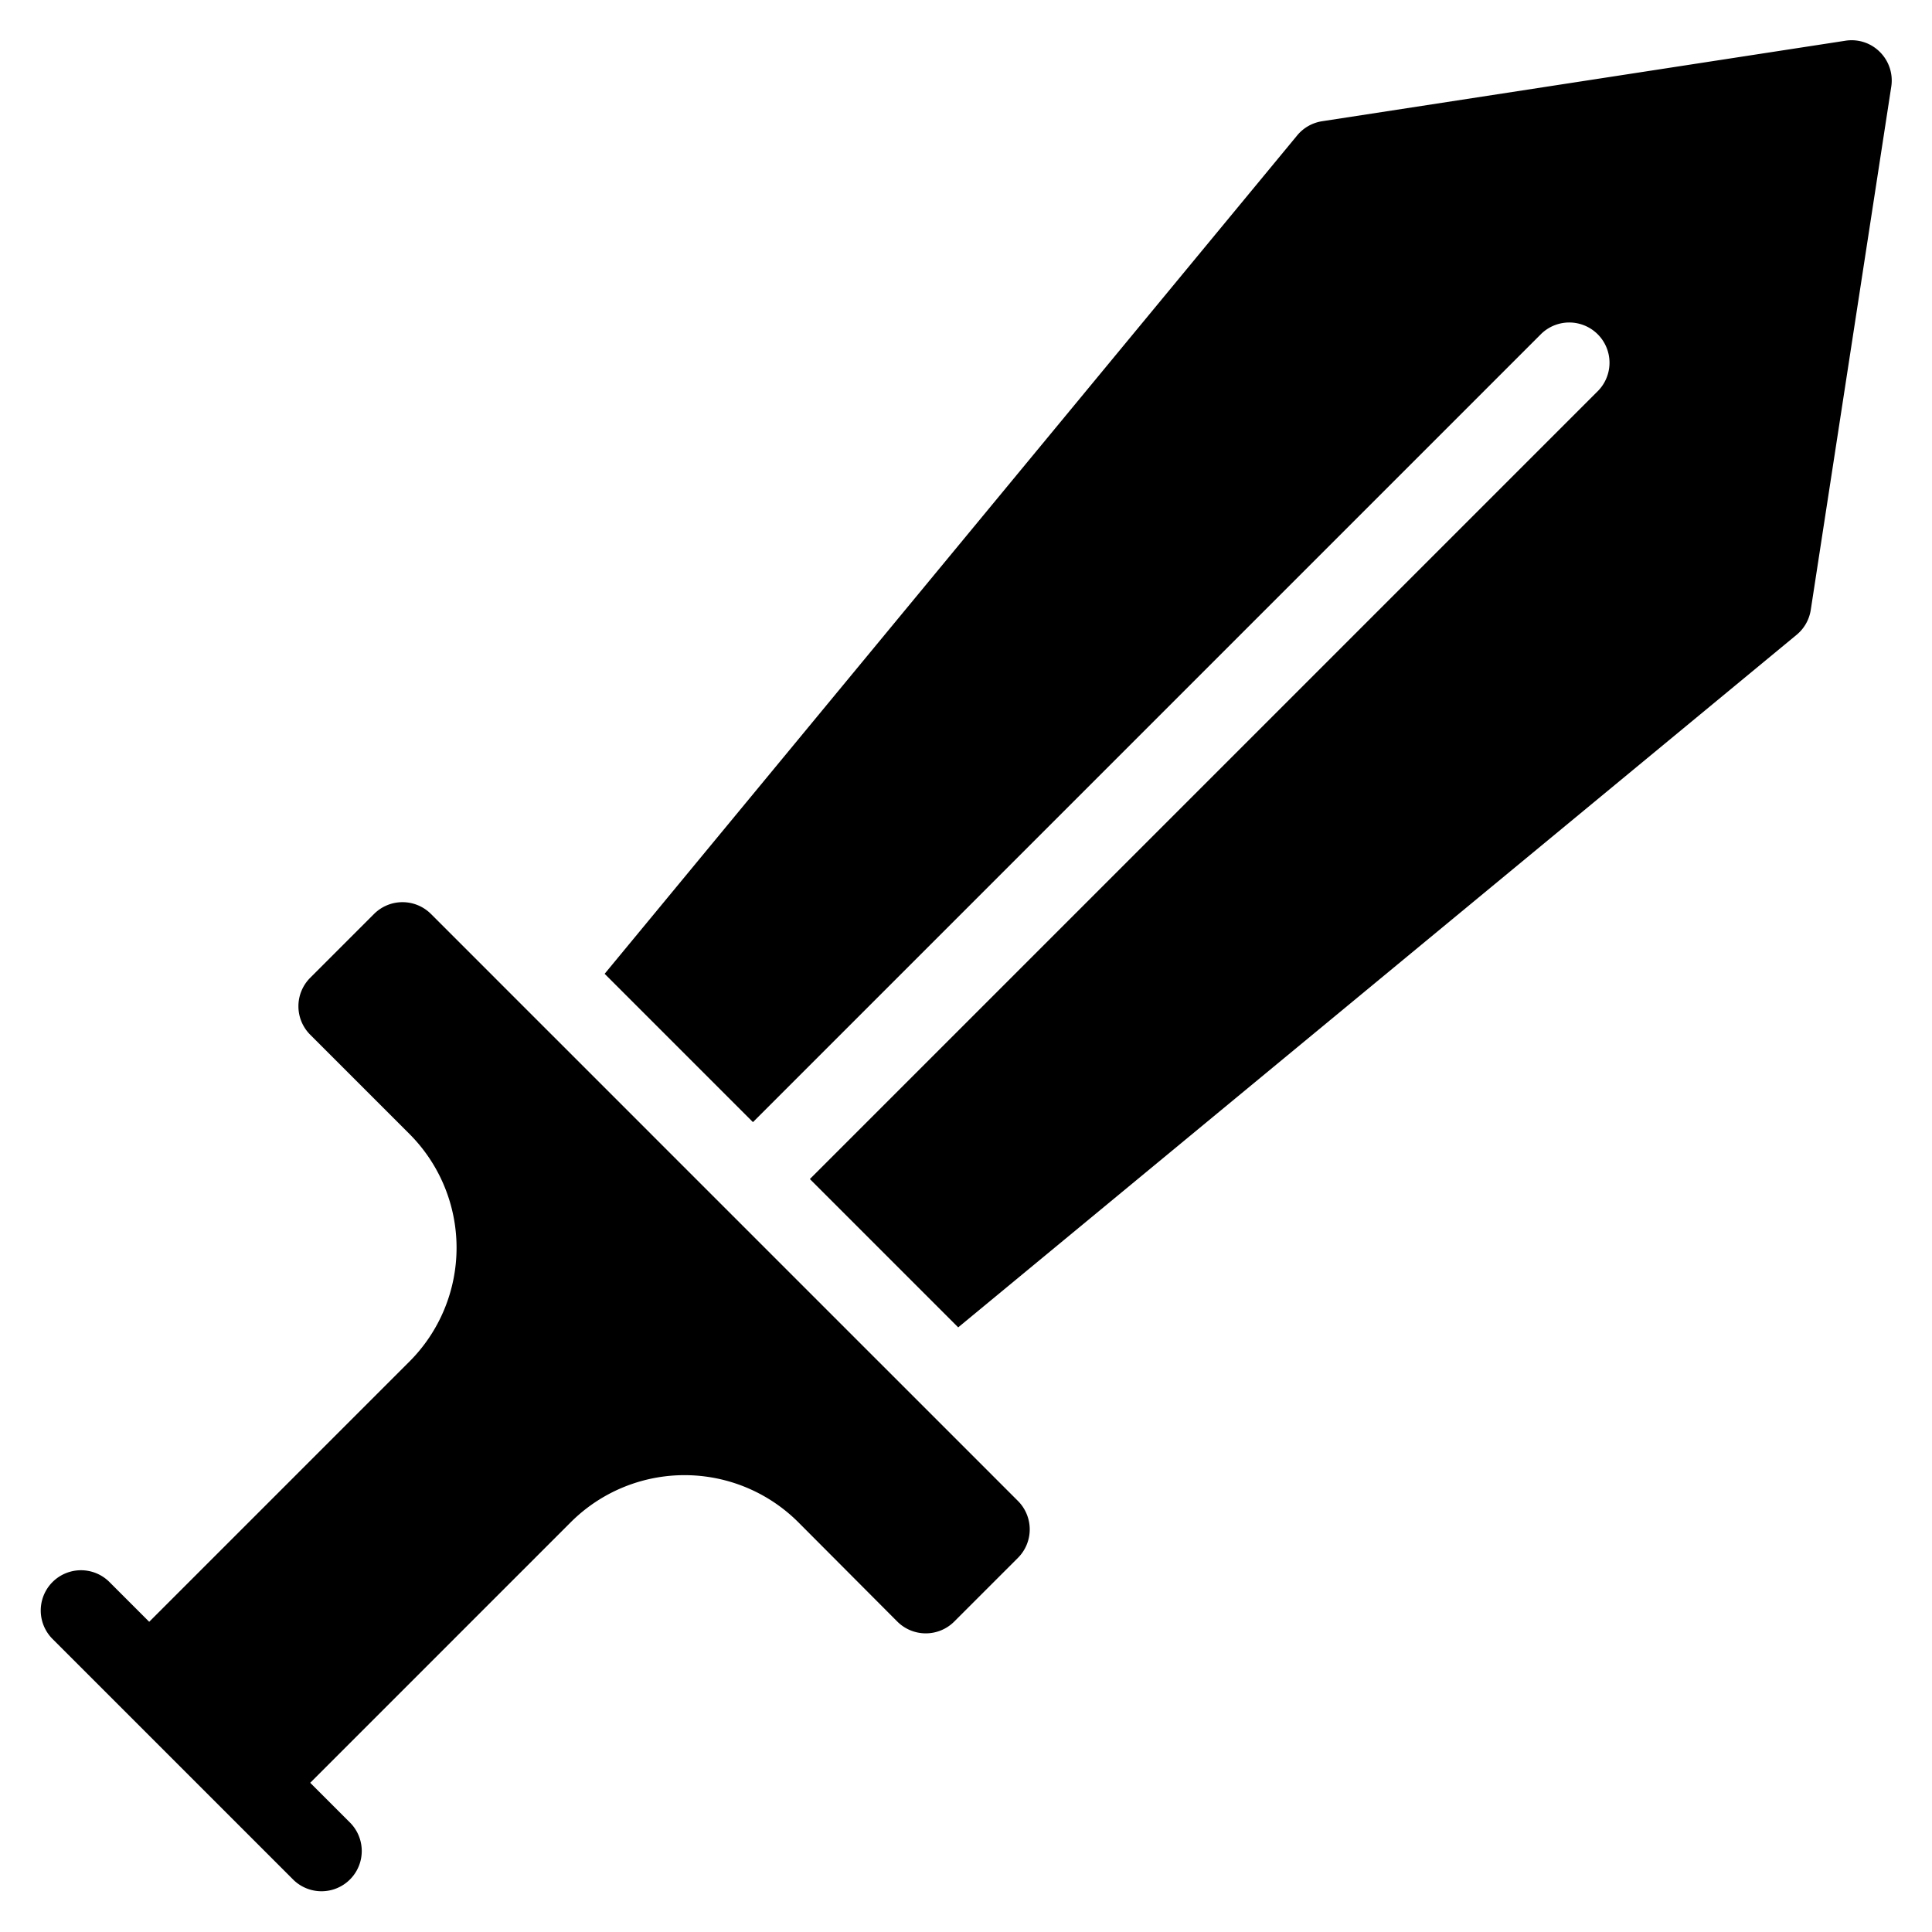 <svg xmlns="http://www.w3.org/2000/svg" viewBox="0 0 48 48"><g class="nc-icon-wrapper"><path d="M25.293,37.293,10.707,22.707a1,1,0,0,0-1.414,0L7.707,24.293a1,1,0,0,0,0,1.414l2.465,2.465a4,4,0,0,1,0,5.656L3.707,40.293l-1-1a1,1,0,0,0-1.414,1.414l6,6a1,1,0,0,0,1.414-1.414l-1-1,6.469-6.469a4,4,0,0,1,5.662,0l2.455,2.463a1,1,0,0,0,1.415,0l1.585-1.585A1,1,0,0,0,25.293,37.293Z"/><path d="M46.707,1.293a.989.989,0,0,0-.859-.281l-13,2a1,1,0,0,0-.619.351L15.022,24.194l3.685,3.685L38.293,8.293a1,1,0,0,1,1.414,1.414L20.121,29.293l3.685,3.685L44.637,15.771a1,1,0,0,0,.351-.619l2-13A1,1,0,0,0,46.707,1.293Z" data-color="color-2"/></g></svg>